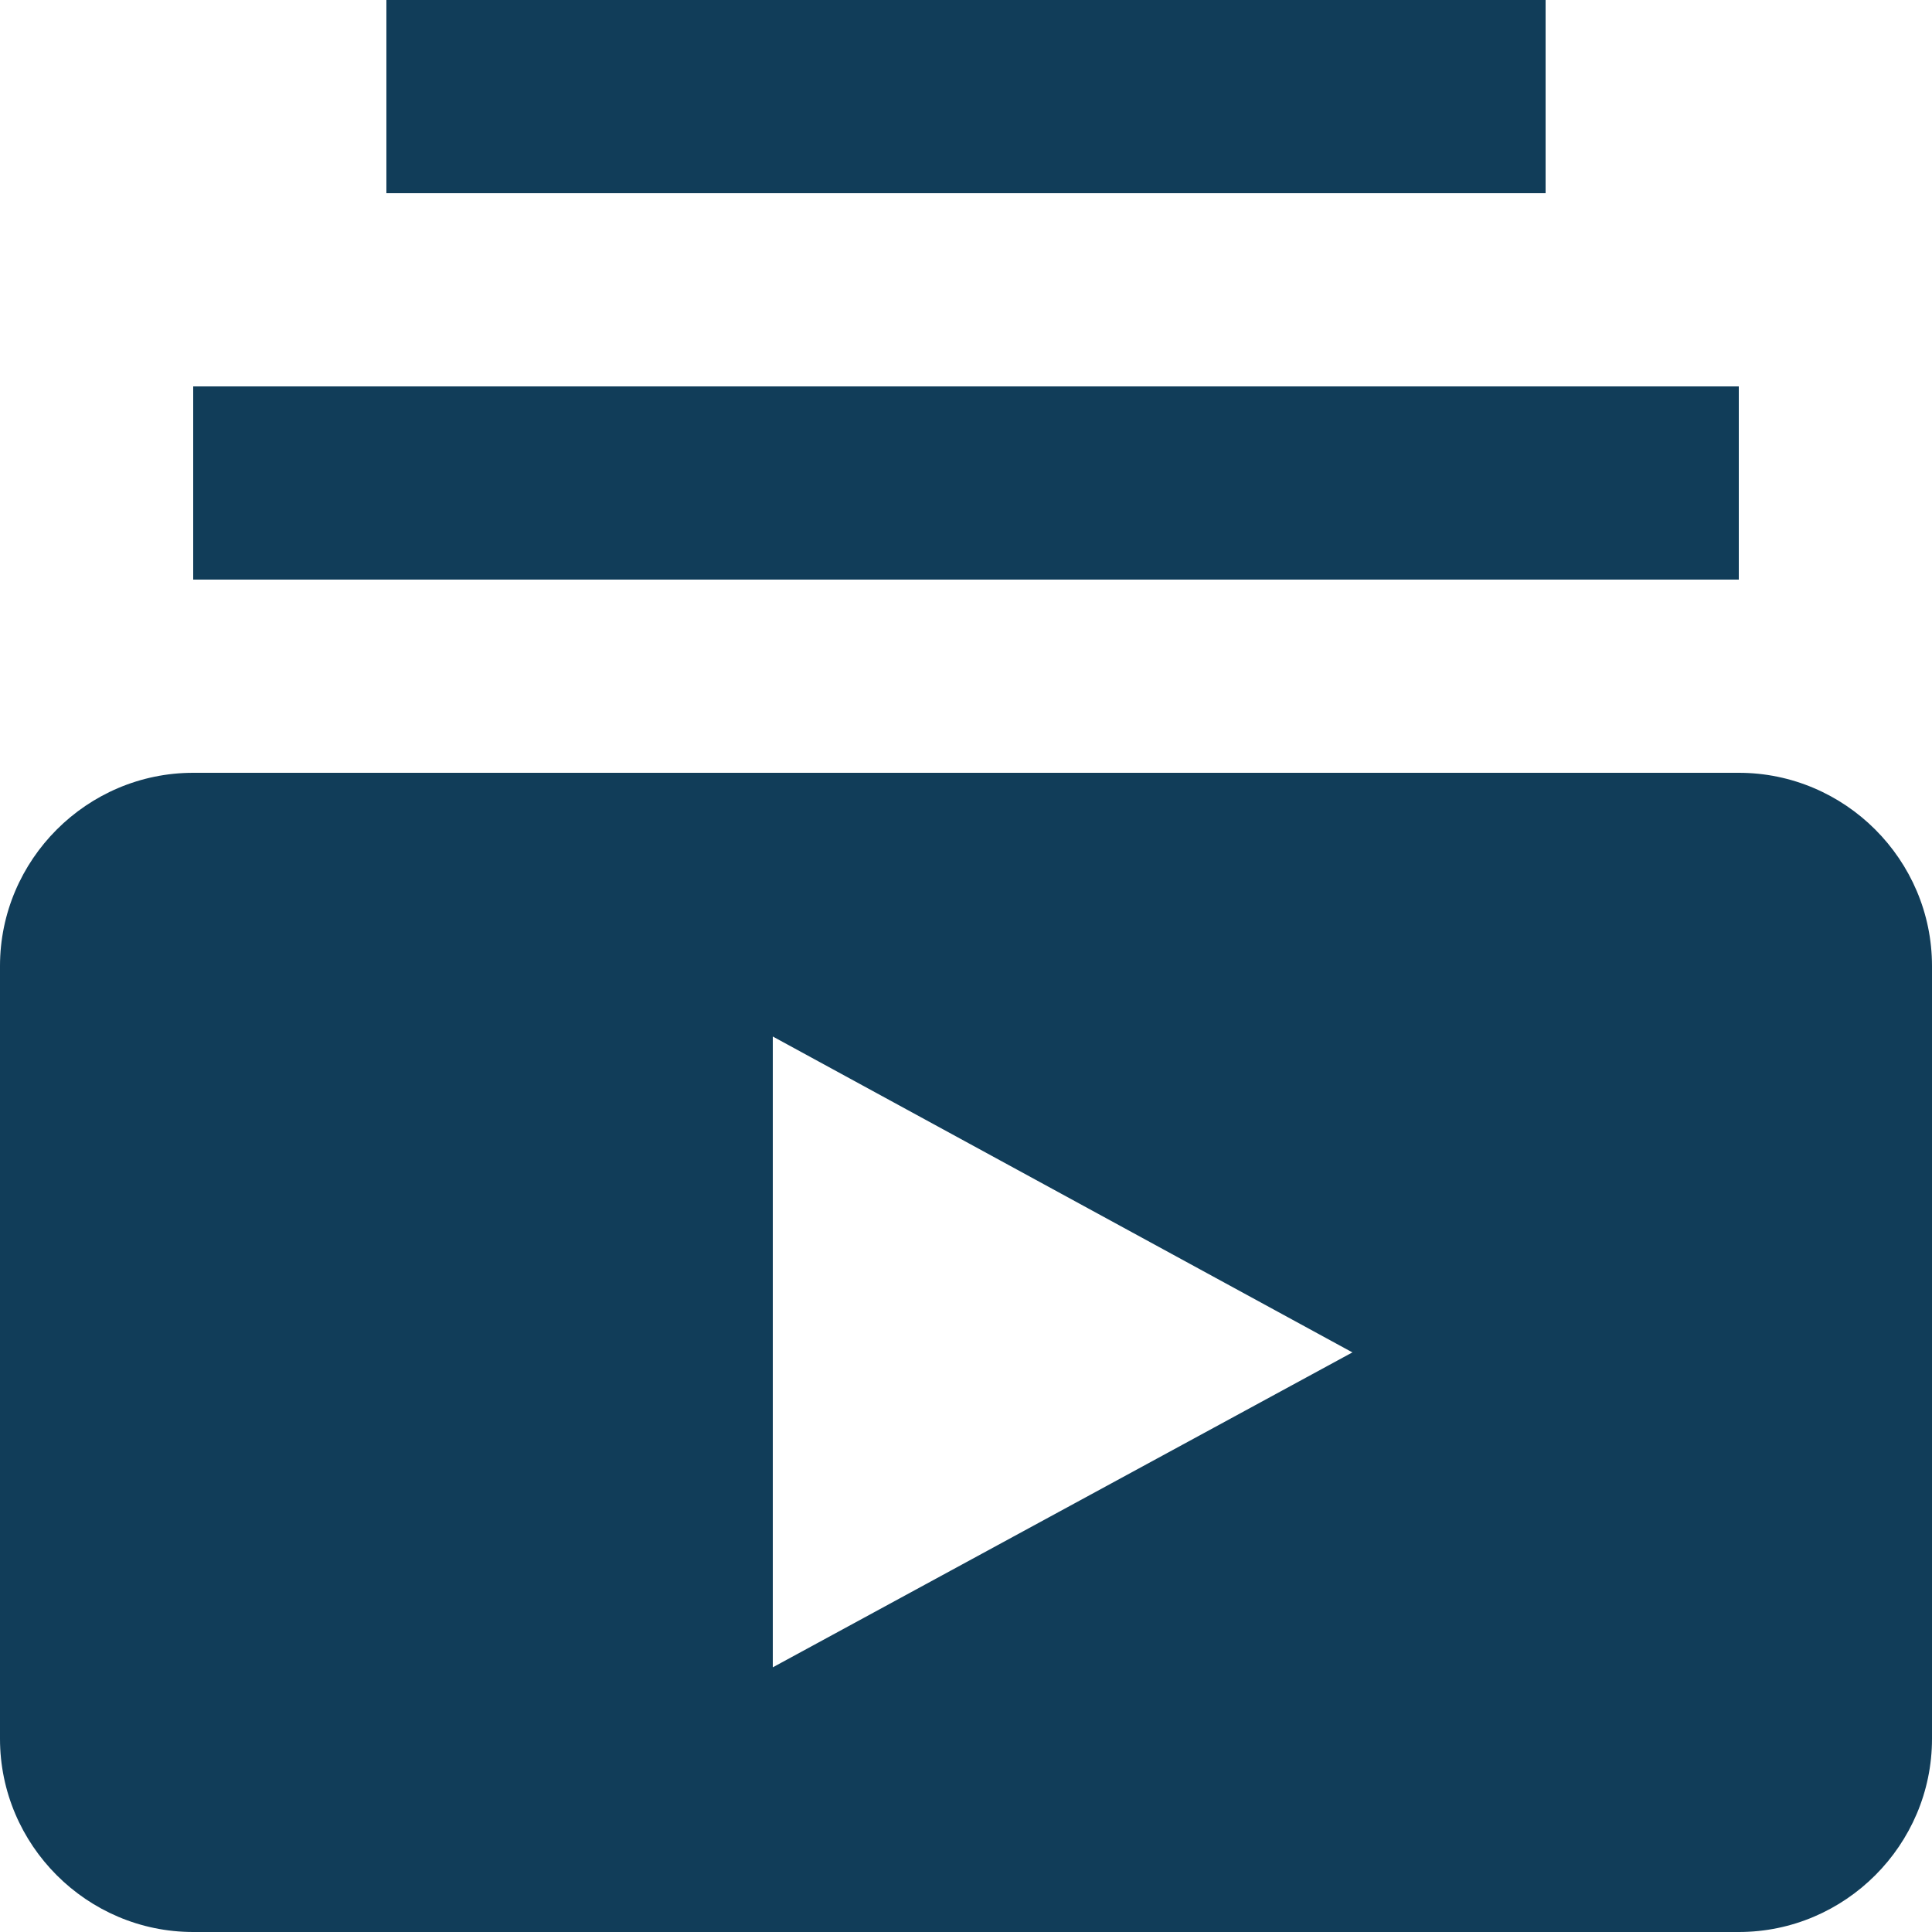 <svg width="20" height="20" viewBox="0 0 20 20" fill="none" xmlns="http://www.w3.org/2000/svg">
<path d="M18 6H2V4H18V6ZM16 0H4V2H16V0ZM20 10V18C20 19.1 19.1 20 18 20H2C0.9 20 0 19.1 0 18V10C0 8.9 0.9 8 2 8H18C19.1 8 20 8.9 20 10ZM14 14L8 10.73V17.26L14 14Z" fill="#113D59"/>
</svg>
